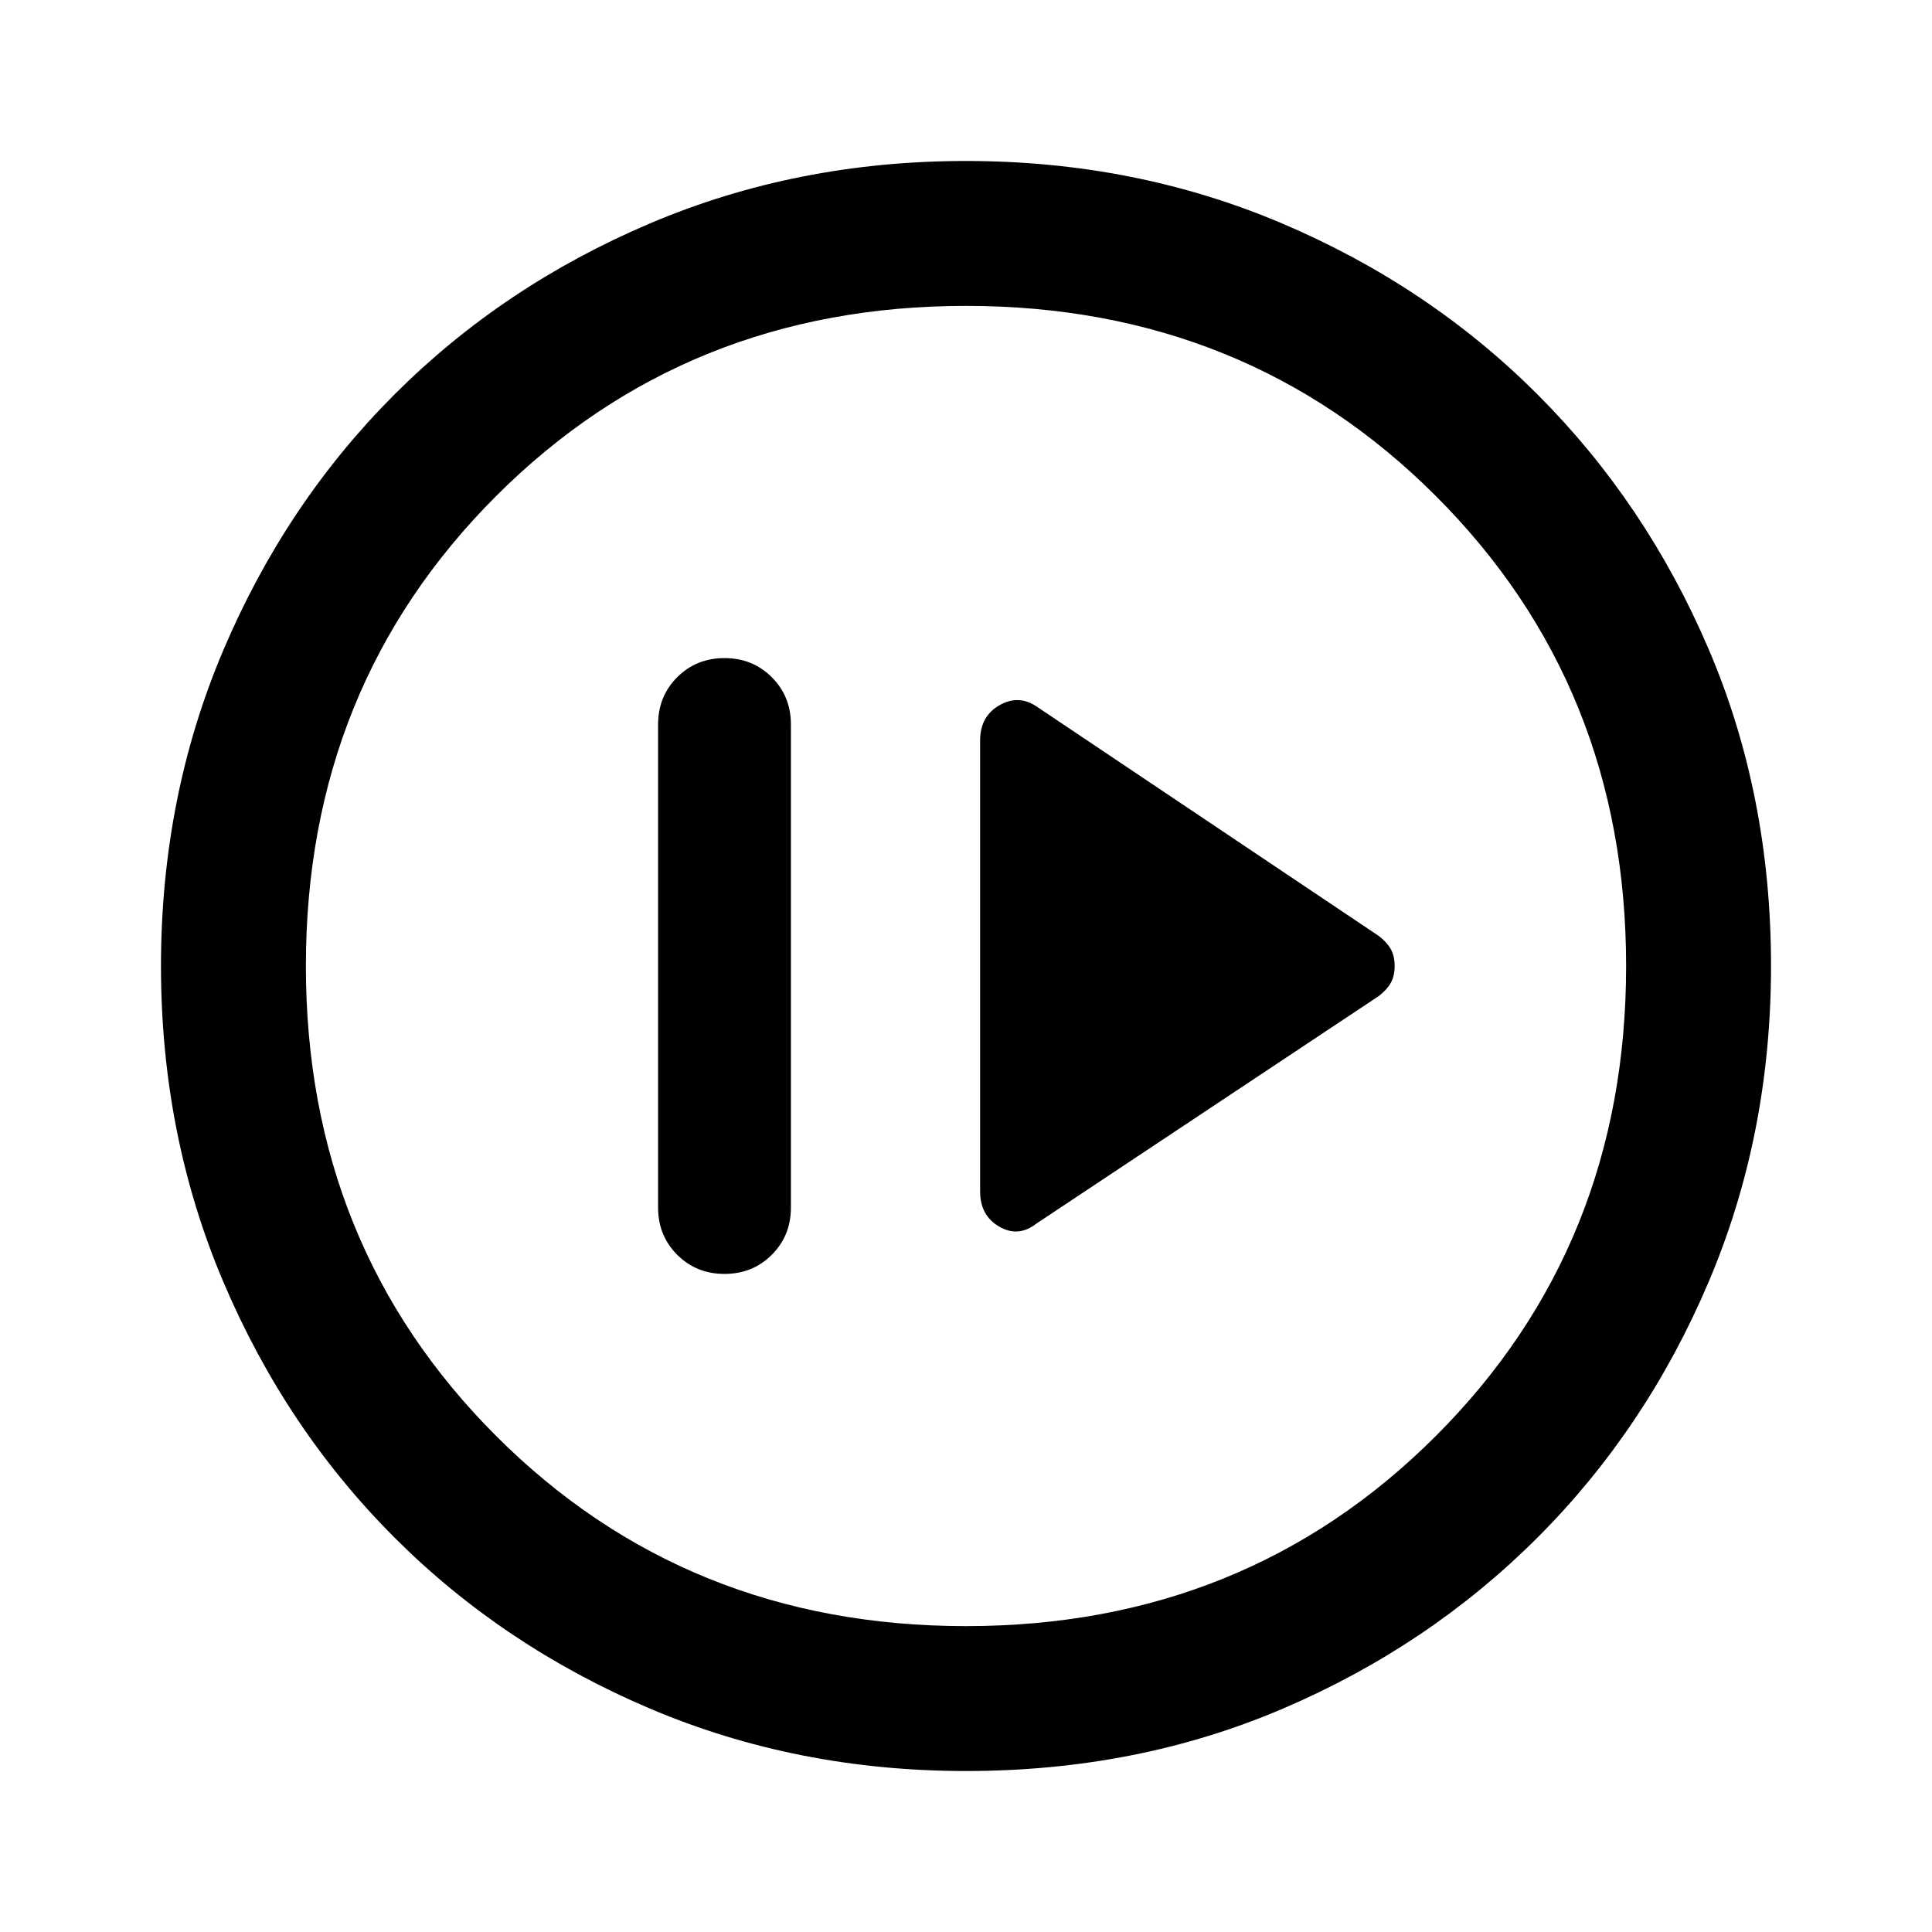 <svg xmlns="http://www.w3.org/2000/svg" height="40" width="40"><path d="M21.458 25.333 28.542 20.625Q28.708 20.5 28.792 20.354Q28.875 20.208 28.875 20Q28.875 19.792 28.792 19.646Q28.708 19.5 28.542 19.375L21.458 14.625Q21.083 14.375 20.688 14.604Q20.292 14.833 20.292 15.333V24.667Q20.292 25.167 20.688 25.396Q21.083 25.625 21.458 25.333ZM15 26.375Q15.583 26.375 15.979 25.979Q16.375 25.583 16.375 25V15Q16.375 14.417 15.979 14.021Q15.583 13.625 15 13.625Q14.417 13.625 14.021 14.021Q13.625 14.417 13.625 15V25Q13.625 25.583 14.021 25.979Q14.417 26.375 15 26.375ZM20 36.667Q16.5 36.667 13.458 35.375Q10.417 34.083 8.167 31.833Q5.917 29.583 4.625 26.542Q3.333 23.5 3.333 20Q3.333 16.5 4.625 13.458Q5.917 10.417 8.167 8.167Q10.417 5.917 13.458 4.625Q16.5 3.333 20 3.333Q23.5 3.333 26.542 4.625Q29.583 5.917 31.833 8.167Q34.083 10.417 35.375 13.438Q36.667 16.458 36.667 20Q36.667 23.5 35.375 26.542Q34.083 29.583 31.833 31.833Q29.583 34.083 26.562 35.375Q23.542 36.667 20 36.667ZM20 33.667Q25.792 33.667 29.729 29.729Q33.667 25.792 33.667 20Q33.667 14.208 29.729 10.271Q25.792 6.333 20 6.333Q14.208 6.333 10.271 10.271Q6.333 14.208 6.333 20Q6.333 25.792 10.271 29.729Q14.208 33.667 20 33.667ZM20 20Q20 20 20 20Q20 20 20 20Q20 20 20 20Q20 20 20 20Q20 20 20 20Q20 20 20 20Q20 20 20 20Q20 20 20 20Z"/></svg>